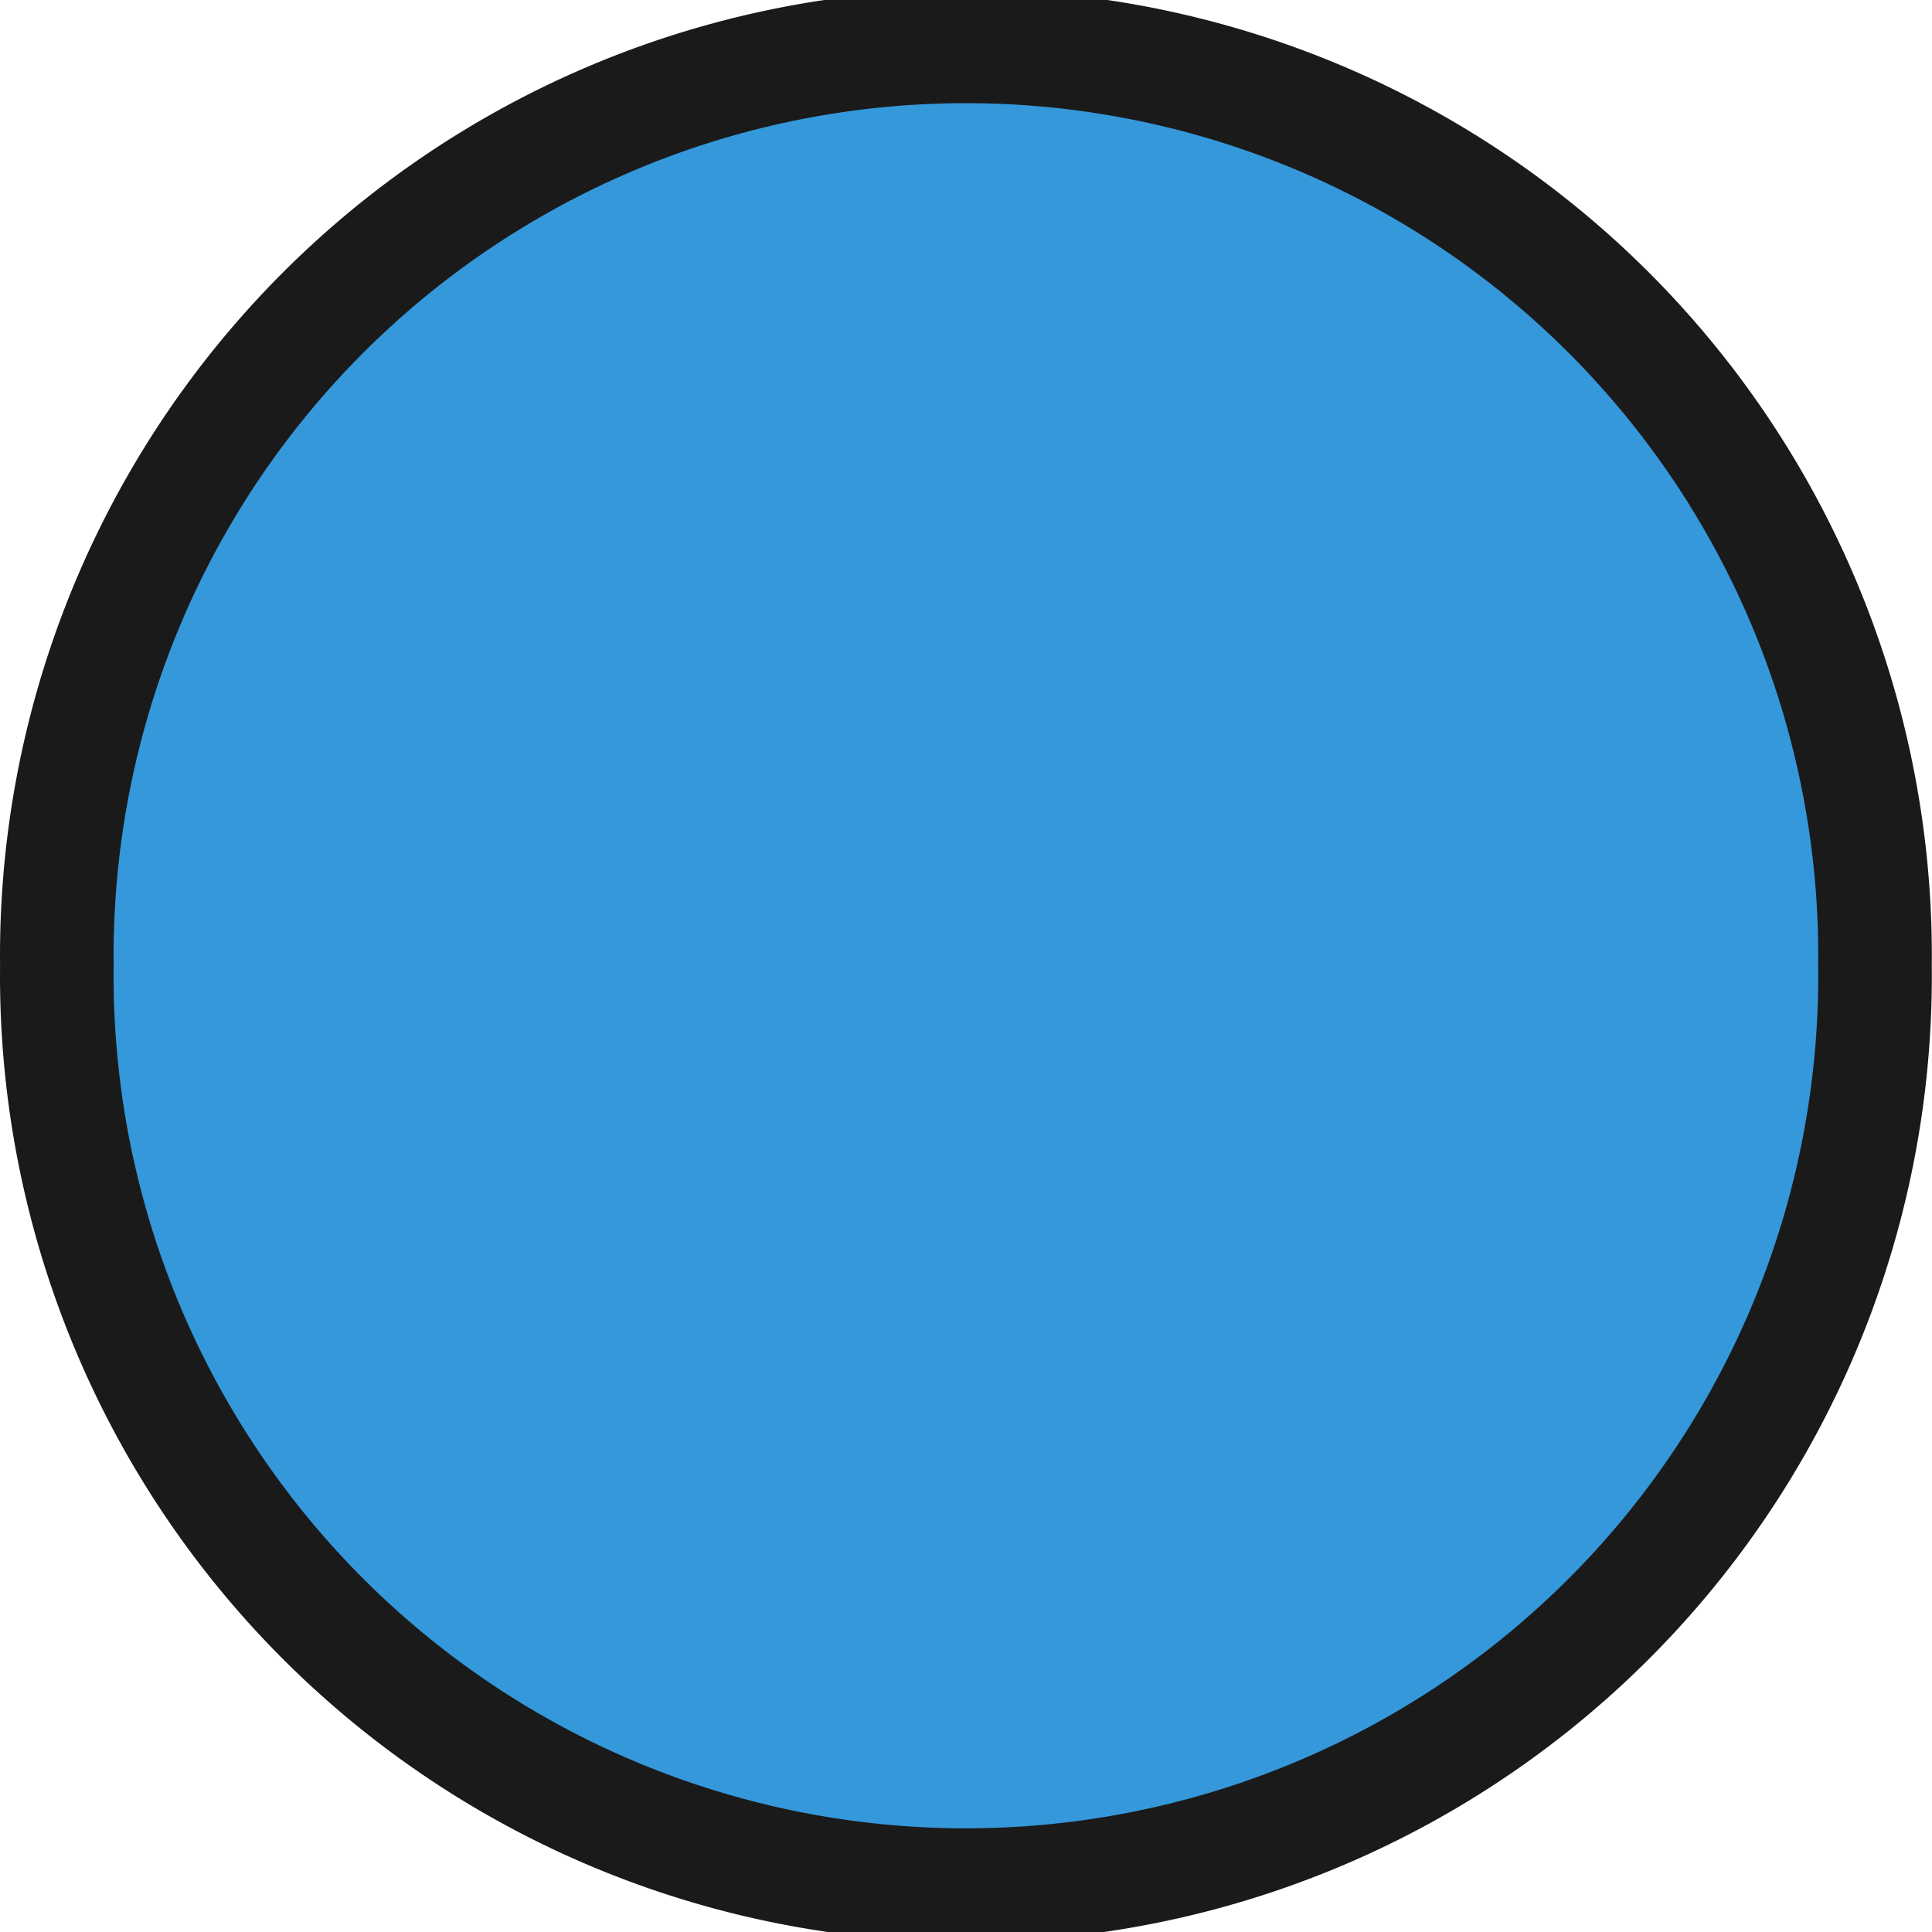 <?xml version="1.0" encoding="UTF-8" standalone="no"?>
<!-- Created with Inkscape (http://www.inkscape.org/) -->

<svg
   xmlns:dc="http://purl.org/dc/elements/1.1/"
   xmlns:cc="http://creativecommons.org/ns#"
   xmlns:rdf="http://www.w3.org/1999/02/22-rdf-syntax-ns#"
   xmlns:svg="http://www.w3.org/2000/svg"
   xmlns="http://www.w3.org/2000/svg"
   version="1.1"
   width="32"
   height="32"
   id="svg2985">
  <defs
     id="defs2987" />
  <g
     id="blueCircle"
     style="display:inline">
    <path
       d="m 21.076,14.764 a 7.859,7.859 0 1 1 -15.717,0 7.859,7.859 0 1 1 15.717,0 z"
       transform="matrix(1.916,0,0,1.916,-9.326,-12.292)"
       id="path3001"
       style="color:#000000;fill:#3498db;fill-opacity:1;fill-rule:nonzero;stroke:#1a1a1a;stroke-width:0.982;stroke-miterlimit:4;stroke-opacity:1;stroke-dasharray:none;marker:none;visibility:visible;display:inline;overflow:visible;enable-background:accumulate" />
  </g>
  <g
     id="greenCircle"
     style="display:none">
    <path
       d="m 21.076,14.764 a 7.859,7.859 0 1 1 -15.717,0 7.859,7.859 0 1 1 15.717,0 z"
       transform="matrix(1.916,0,0,1.916,-9.326,-12.292)"
       id="path3001-1"
       style="color:#000000;fill:#2ecc71;fill-opacity:1;fill-rule:nonzero;stroke:#1a1a1a;stroke-width:0.982;stroke-miterlimit:4;stroke-opacity:1;stroke-dasharray:none;marker:none;visibility:visible;display:inline;overflow:visible;enable-background:accumulate" />
  </g>
  <g
     id="yellowCircle"
     style="display:none">
    <path
       d="m 21.076,14.764 a 7.859,7.859 0 1 1 -15.717,0 7.859,7.859 0 1 1 15.717,0 z"
       transform="matrix(1.916,0,0,1.916,-9.326,-12.292)"
       id="path3001-1-7"
       style="color:#000000;fill:#f1c40f;fill-opacity:1;fill-rule:nonzero;stroke:#1a1a1a;stroke-width:0.982;stroke-miterlimit:4;stroke-opacity:1;stroke-dasharray:none;marker:none;visibility:visible;display:inline;overflow:visible;enable-background:accumulate" />
  </g>
  <g
     id="layer2"
     style="display:none">
    <path
       d="M 16,0.993 0.993,31.007 l 30.014,0 L 16,0.993 z"
       id="path3941"
       style="color:#000000;fill:#3498db;fill-opacity:1;fill-rule:nonzero;stroke:#000000;stroke-width:1.986;stroke-linejoin:round;stroke-miterlimit:4;stroke-opacity:1;stroke-dasharray:none;marker:none;visibility:visible;display:inline;overflow:visible;enable-background:accumulate" />
  </g>
  <g
     id="greenTriangle"
     style="display:none">
    <path
       d="M 16,0.993 0.993,31.007 l 30.014,0 L 16,0.993 z"
       id="path3941-8"
       style="color:#000000;fill:#2ecc71;fill-opacity:1;fill-rule:nonzero;stroke:#000000;stroke-width:1.986;stroke-linejoin:round;stroke-miterlimit:4;stroke-opacity:1;stroke-dasharray:none;marker:none;visibility:visible;display:inline;overflow:visible;enable-background:accumulate" />
  </g>
  <g
     id="yellowTriangle"
     style="display:none">
    <path
       d="M 16,0.993 0.993,31.007 l 30.014,0 L 16,0.993 z"
       id="path3941-8-8"
       style="color:#000000;fill:#f1c40f;fill-opacity:1;fill-rule:nonzero;stroke:#000000;stroke-width:1.986;stroke-linejoin:round;stroke-miterlimit:4;stroke-opacity:1;stroke-dasharray:none;marker:none;visibility:visible;display:inline;overflow:visible;enable-background:accumulate" />
  </g>
  <g
     id="blueSquare"
     style="display:none">
    <rect
       width="30.118"
       height="30.118"
       x="0.941"
       y="0.941"
       id="rect3807-0"
       style="color:#000000;fill:#3498db;fill-opacity:1;fill-rule:nonzero;stroke:#1a1a1a;stroke-width:1.882;stroke-linecap:butt;stroke-linejoin:round;stroke-miterlimit:4;stroke-opacity:1;stroke-dasharray:none;stroke-dashoffset:0;marker:none;visibility:visible;display:inline;overflow:visible;enable-background:accumulate" />
  </g>
  <g
     id="greenSquare"
     style="display:none">
    <rect
       width="30.118"
       height="30.118"
       x="0.941"
       y="0.941"
       id="rect3807-0-9"
       style="color:#000000;fill:#2ecc71;fill-opacity:1;fill-rule:nonzero;stroke:#1a1a1a;stroke-width:1.882;stroke-linecap:butt;stroke-linejoin:round;stroke-miterlimit:4;stroke-opacity:1;stroke-dasharray:none;stroke-dashoffset:0;marker:none;visibility:visible;display:inline;overflow:visible;enable-background:accumulate" />
  </g>
  <g
     id="yellowSquare"
     style="display:none">
    <rect
       width="30.118"
       height="30.118"
       x="0.941"
       y="0.941"
       id="rect3807"
       style="color:#000000;fill:#f1c40f;fill-opacity:1;fill-rule:nonzero;stroke:#1a1a1a;stroke-width:1.882;stroke-linecap:butt;stroke-linejoin:round;stroke-miterlimit:4;stroke-opacity:1;stroke-dasharray:none;stroke-dashoffset:0;marker:none;visibility:visible;display:inline;overflow:visible;enable-background:accumulate" />
  </g>
</svg>
